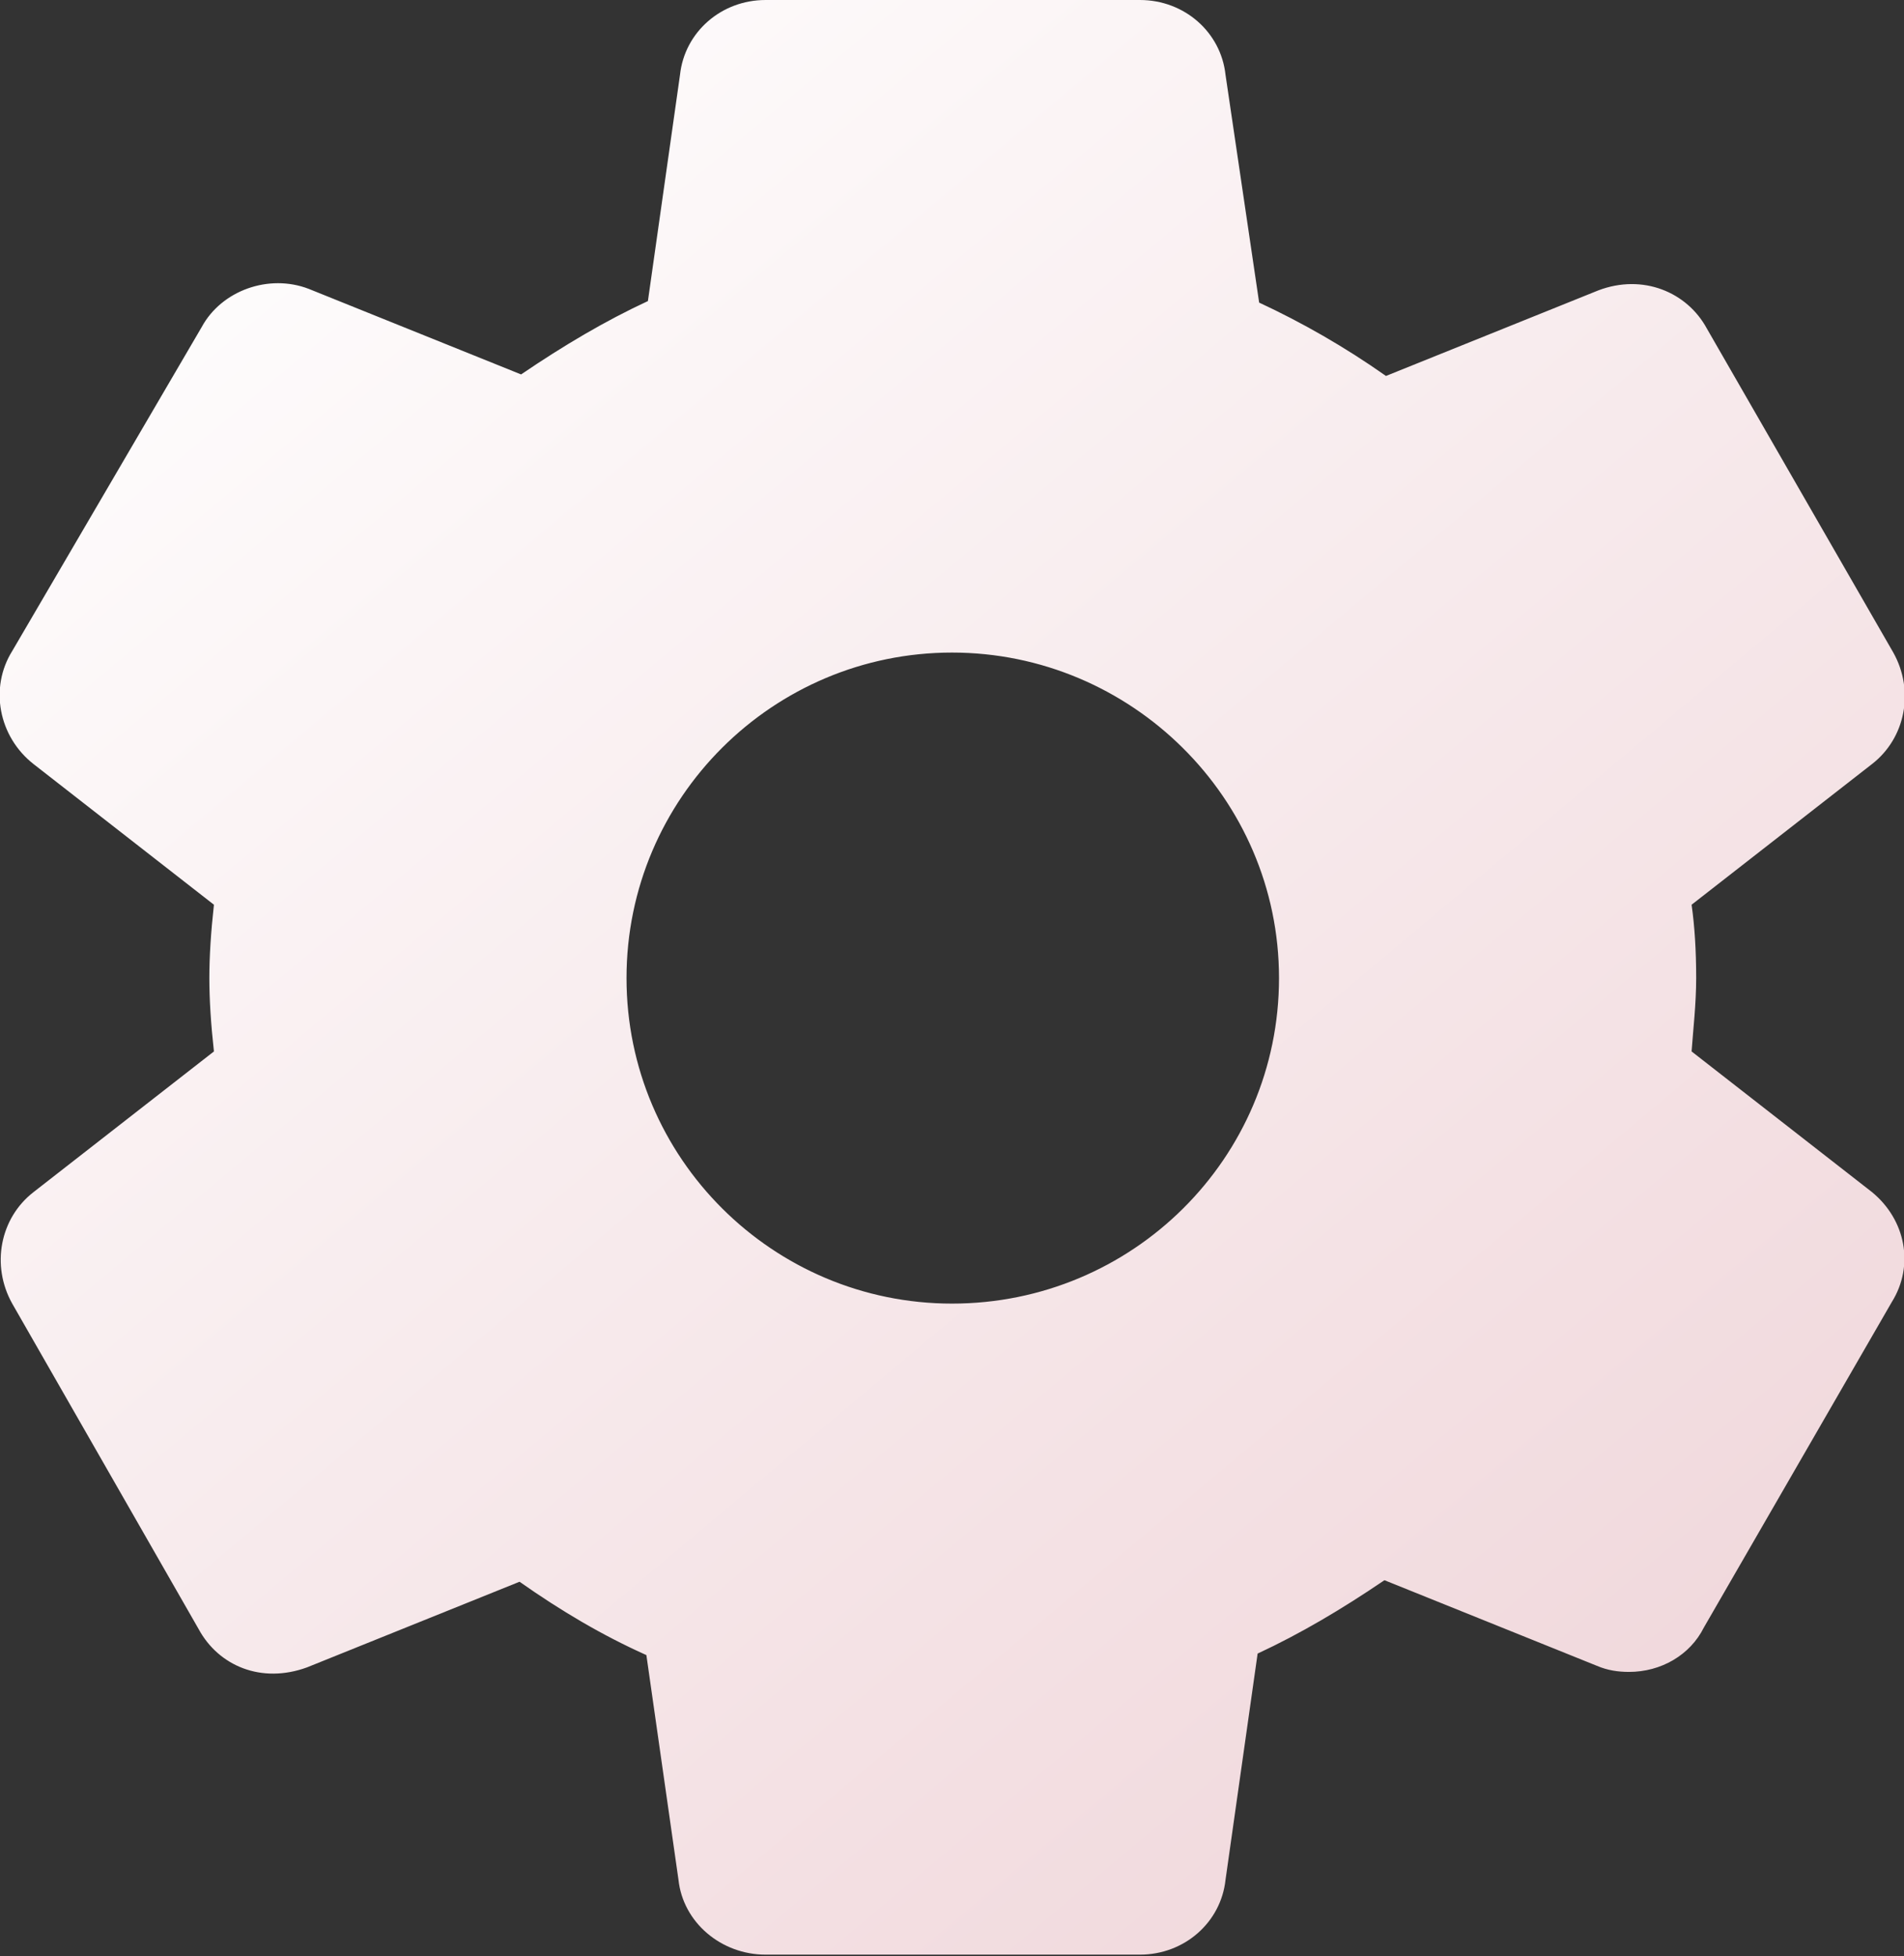 <?xml version="1.0" encoding="utf-8"?>
<!-- Generator: Adobe Illustrator 23.0.1, SVG Export Plug-In . SVG Version: 6.00 Build 0)  -->
<svg version="1.1" id="Capa_1" xmlns="http://www.w3.org/2000/svg" xmlns:xlink="http://www.w3.org/1999/xlink" x="0px" y="0px"
	 viewBox="0 0 124.6 128" style="enable-background:new 0 0 124.6 128;" xml:space="preserve">
<rect x="0" y="0" width="124.6" height="128" fill="#333333" stroke="none"/>
<style type="text/css">
	.st0{fill:url(#SVGID_1_);}
</style>
<g>
	<g>
		<linearGradient id="SVGID_1_" gradientUnits="userSpaceOnUse" x1="11.359" y1="3.222" x2="135.274" y2="150.966">
			<stop  offset="6.126958e-07" style="stop-color:#FFFFFF"/>
			<stop  offset="1" style="stop-color:#ECCCD1"/>
		</linearGradient>
		<path class="st0" d="M122.5,78l-11.8-9.2c0.1-1.4,0.3-3.1,0.3-4.8c0-1.8-0.1-3.4-0.3-4.8l11.8-9.2c2.2-1.7,2.8-4.8,1.4-7.3
			l-12.2-21.2c-1.3-2.4-4.2-3.6-7.1-2.5l-13.9,5.6c-2.7-1.9-5.5-3.5-8.3-4.8L80.2,4.9C79.9,2.1,77.5,0,74.6,0H50.1
			c-2.9,0-5.3,2.1-5.6,4.9l-2.1,14.8c-2.8,1.3-5.5,2.9-8.3,4.8l-13.9-5.6c-2.6-1-5.7,0.1-7,2.5L0.8,42.6C-0.7,45-0.1,48.2,2.2,50
			l11.8,9.2c-0.2,1.8-0.3,3.4-0.3,4.8s0.1,3,0.3,4.8L2.2,78c-2.2,1.7-2.8,4.8-1.4,7.3L13,106.6c1.3,2.4,4.1,3.6,7.1,2.5l13.9-5.6
			c2.7,1.9,5.4,3.5,8.3,4.8l2.1,14.7c0.3,2.8,2.8,4.9,5.7,4.9h24.5c2.9,0,5.3-2.1,5.6-4.9l2.1-14.8c2.8-1.3,5.5-2.9,8.3-4.8
			l13.9,5.6c0.7,0.3,1.4,0.4,2.1,0.4c2.1,0,4-1.1,4.9-2.9l12.3-21.3C125.3,82.8,124.7,79.8,122.5,78z M62.3,85.3
			C50.6,85.3,41,75.8,41,64s9.6-21.3,21.3-21.3S83.7,52.2,83.7,64S74.1,85.3,62.3,85.3z"/>
	</g>
</g>
</svg>
